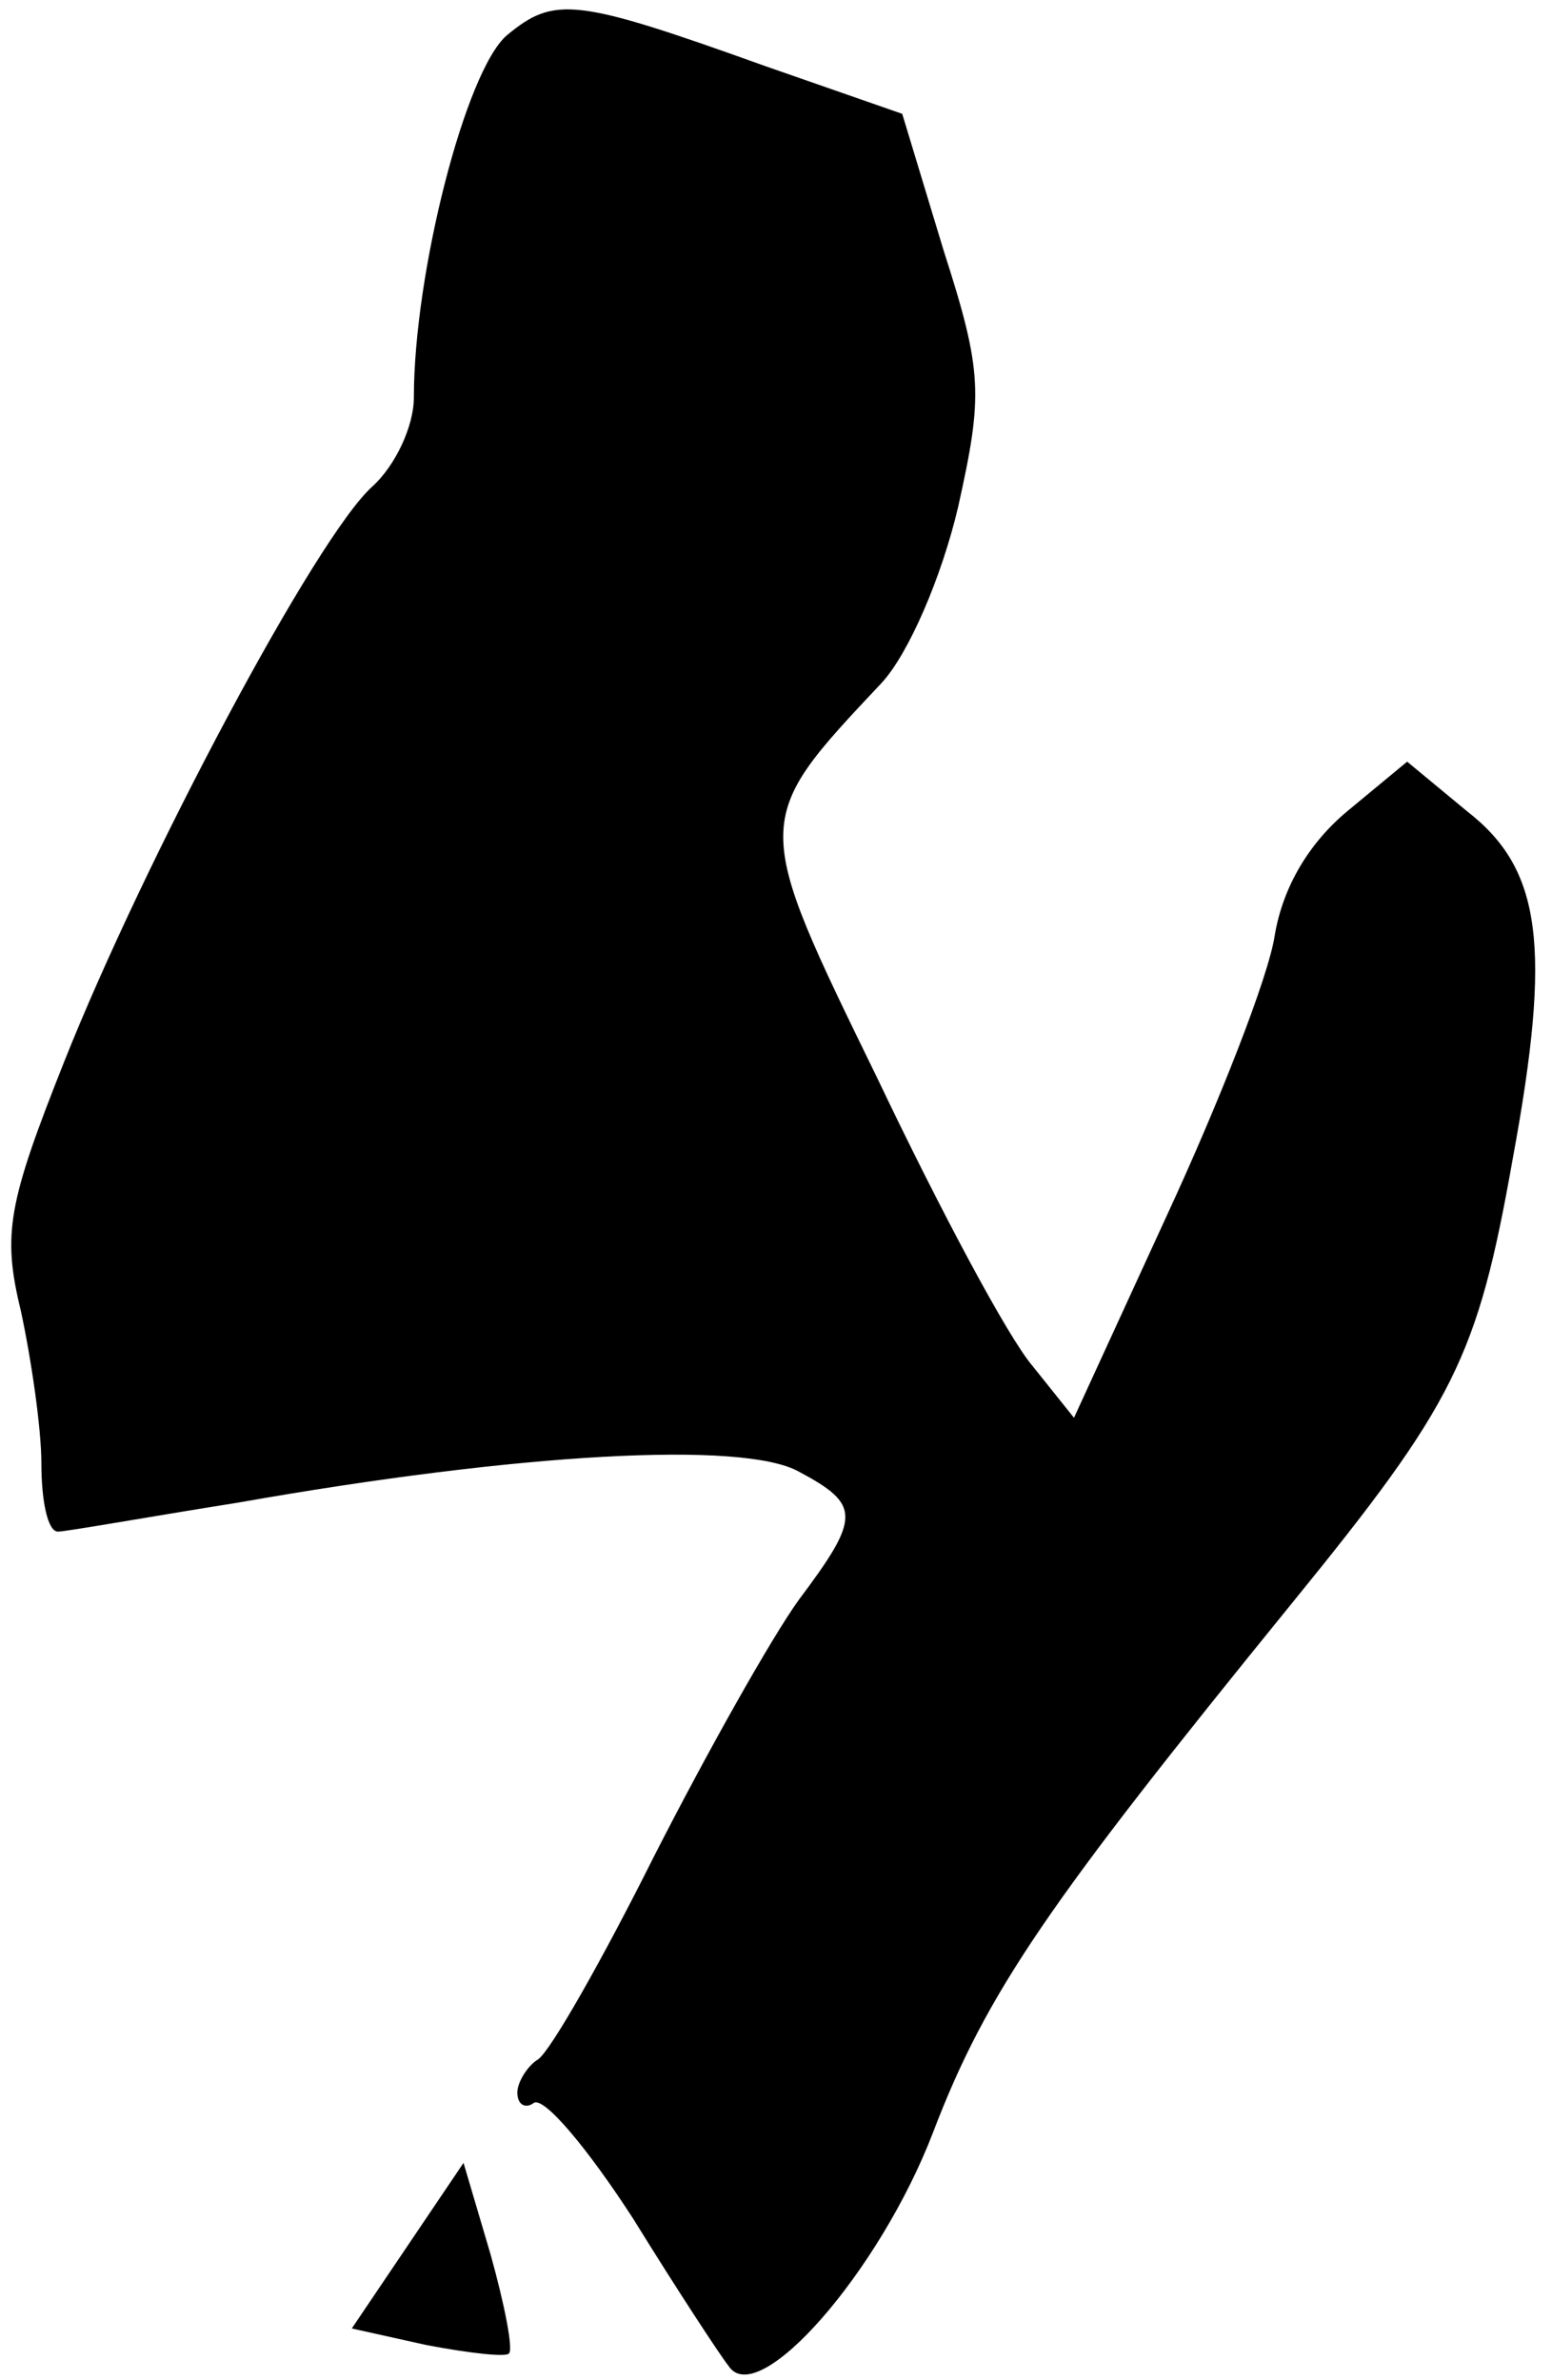 <?xml version="1.0" standalone="no"?>
<!DOCTYPE svg PUBLIC "-//W3C//DTD SVG 20010904//EN"
 "http://www.w3.org/TR/2001/REC-SVG-20010904/DTD/svg10.dtd">
<svg version="1.0" xmlns="http://www.w3.org/2000/svg"
 width="75pt" height="115pt" viewBox="0 0 75 115"
 preserveAspectRatio="xMidYMid meet">
<g transform="translate(0,115) scale(0.1,-0.1)"
fill="#000000" stroke="none">
<path fill="#000000" stroke="none" d="M245 1133 c-20 -17 -45 -115 -45 -175
0 -14 -9 -33 -20 -43 -27 -24 -110 -180 -149 -278 -27 -68 -30 -83 -21 -120 5
-23 10 -57 10 -74 0 -18 3 -33 8 -33 4 0 43 7 87 14 136 24 244 30 271 15 30
-16 30 -22 0 -62 -13 -18 -44 -73 -70 -124 -25 -50 -50 -94 -56 -98 -5 -3 -10
-11 -10 -16 0 -6 4 -8 8 -5 5 3 26 -22 48 -56 21 -34 42 -66 46 -71 14 -22 73
45 99 113 26 68 56 111 173 255 79 97 90 119 107 215 19 103 14 140 -22 168
l-29 24 -29 -24 c-18 -15 -31 -36 -35 -60 -3 -20 -27 -81 -52 -135 l-45 -98
-20 25 c-12 14 -45 76 -75 139 -61 125 -61 124 2 191 13 14 29 51 37 85 12 54
12 65 -7 124 l-20 66 -66 23 c-92 33 -102 34 -125 15z"/>
<path fill="#000000" stroke="none" d="M197 65 l-27 -40 36 -8 c21 -4 39 -6
40 -4 2 2 -2 23 -9 48 l-13 44 -27 -40z"/>
</g>
</svg>
